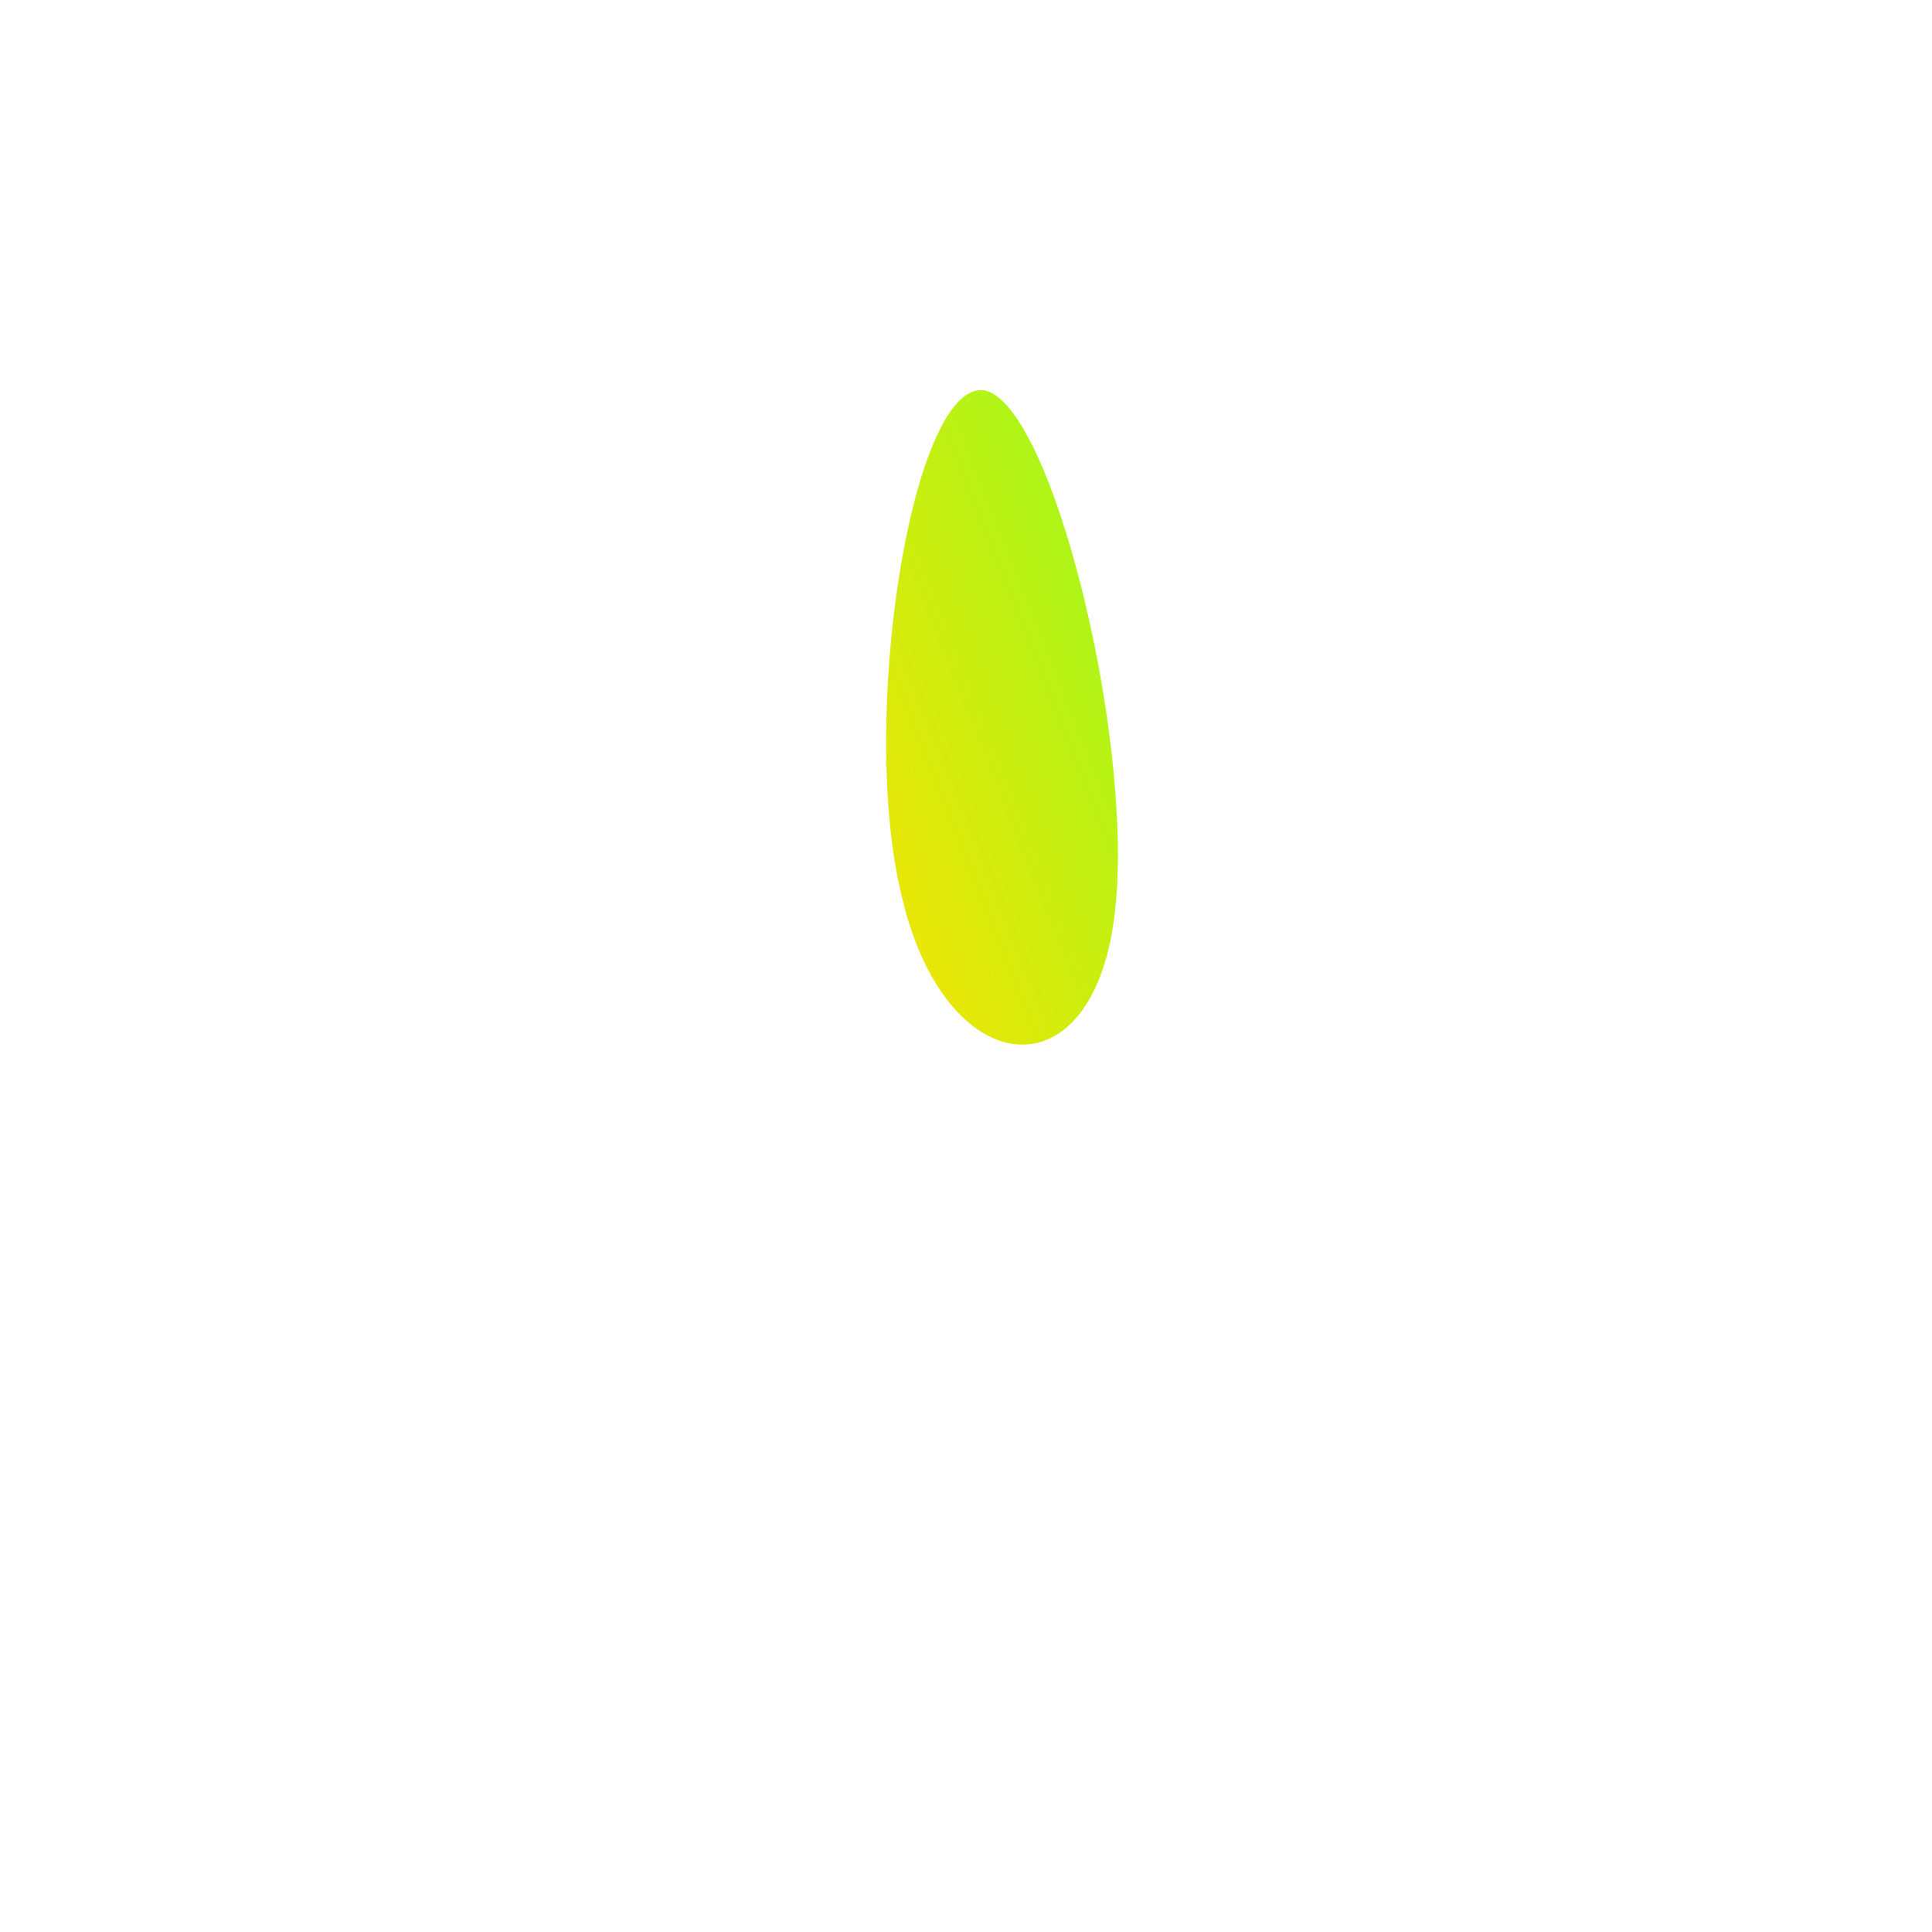 <!--?xml version="1.0" standalone="no"?-->
              <svg id="sw-js-blob-svg" viewBox="0 0 100 100" xmlns="http://www.w3.org/2000/svg" version="1.1">
                    <defs> 
                        <linearGradient id="sw-gradient" x1="0" x2="1" y1="1" y2="0">
                            <stop id="stop1" stop-color="rgba(255, 225.127, 0, 1)" offset="0%"></stop>
                            <stop id="stop2" stop-color="rgba(150.083, 251, 31, 1)" offset="100%"></stop>
                        </linearGradient>
                    </defs>
                <path fill="url(#sw-gradient)" d="M7.6,-2C6.2,6.8,-1.1,5.8,-3.3,-3.5C-5.6,-12.7,-2.8,-30.2,0.9,-29.8C4.5,-29.3,9,-10.7,7.6,-2Z" width="100%" height="100%" transform="translate(50 50)" stroke-width="0" style="transition: 0.3s;" stroke="url(#sw-gradient)"></path>
              </svg>